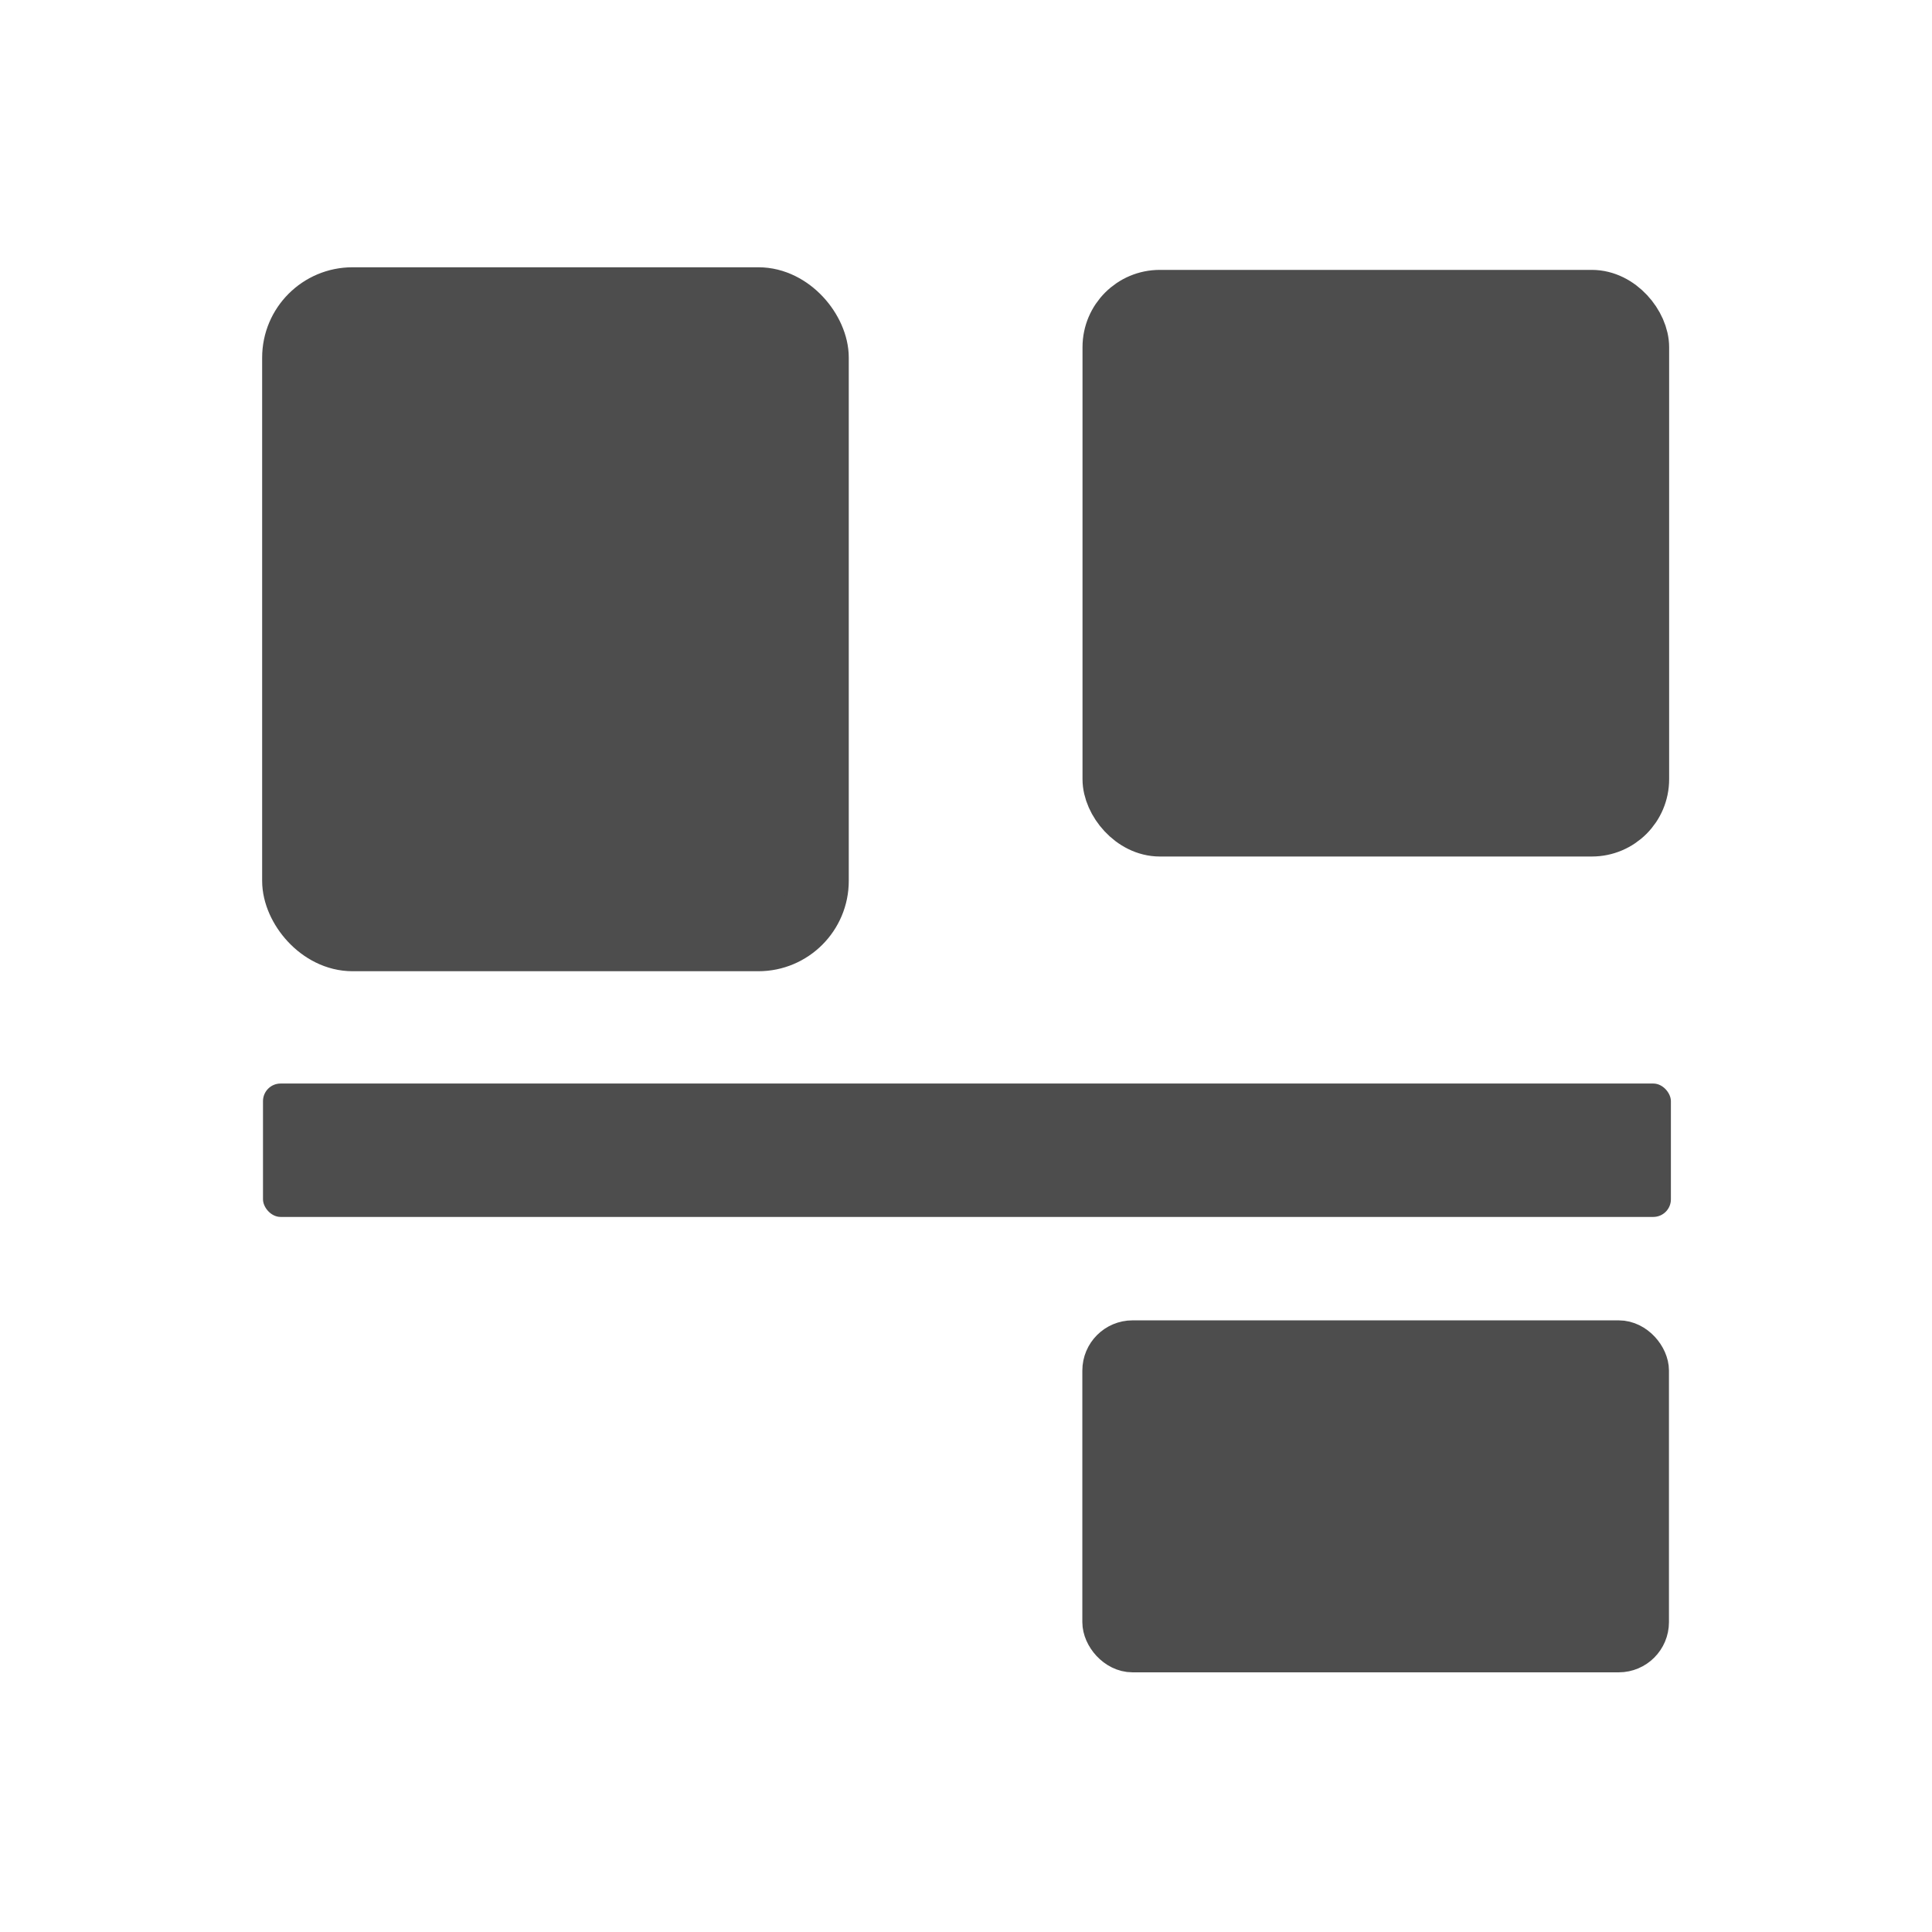 <svg xmlns="http://www.w3.org/2000/svg" viewBox="0 0 22 22"><g transform="matrix(.668 0 0 .668-256.57-344.24)" fill="#4d4d4d" fill-rule="evenodd"><g stroke="#4d4d4d" stroke-linejoin="round" stroke-linecap="round"><rect y="520.4" x="389.07" height="10.971" width="8.971" stroke-width="1.029" rx="1.026"/><rect y="520.4" x="403.01" height="9.06" width="9.06" stroke-width=".94" rx=".848"/><rect y="538.2" x="402.9" height="5.274" width="9.274" stroke-width=".726" rx=".493"/></g><rect y="533.8" x="388.57" height="2.274" width="24" rx=".3"/></g></svg>